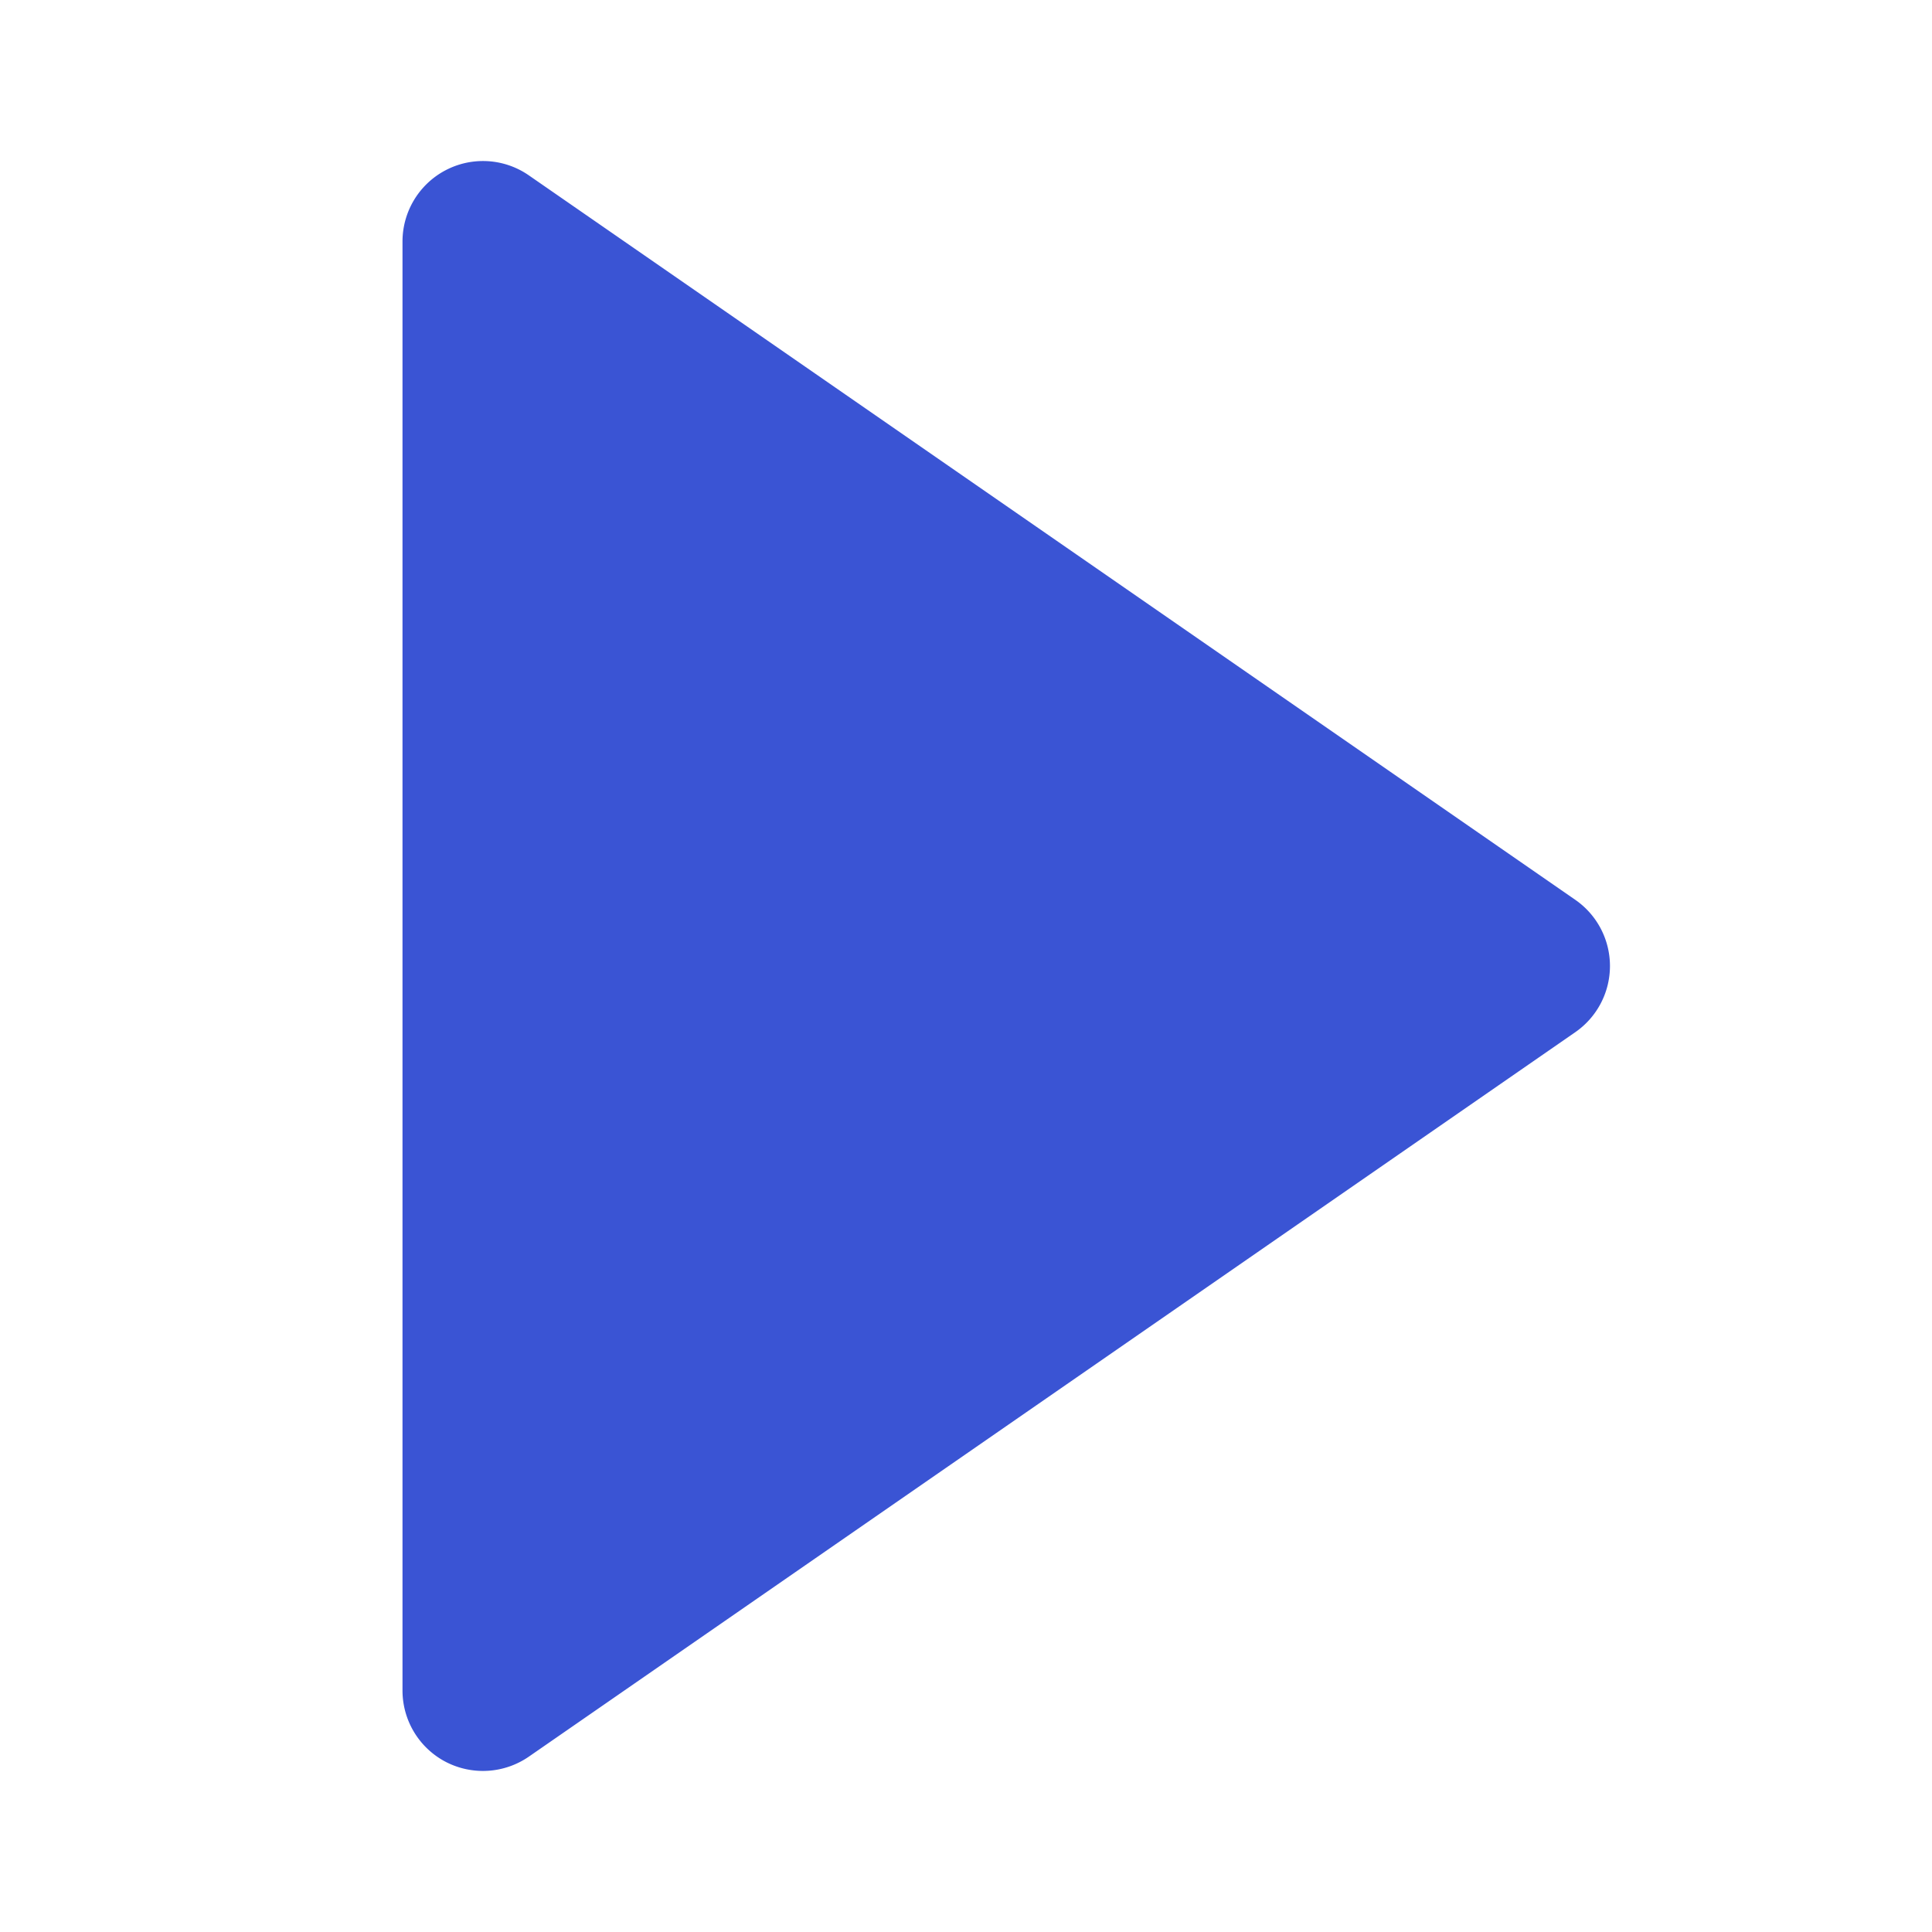 <svg xmlns="http://www.w3.org/2000/svg" width="24" height="24" viewBox="0 0 24 24" style="fill: rgba(58, 84, 212, 1);transform: ;msFilter:;"><path d="M5.536 21.886a1.004 1.004 0 0 0 1.033-.064l13-9a1 1 0 0 0 0-1.644l-13-9A1 1 0 0 0 5 3v18a1 1 0 0 0 .536.886z"></path></svg>